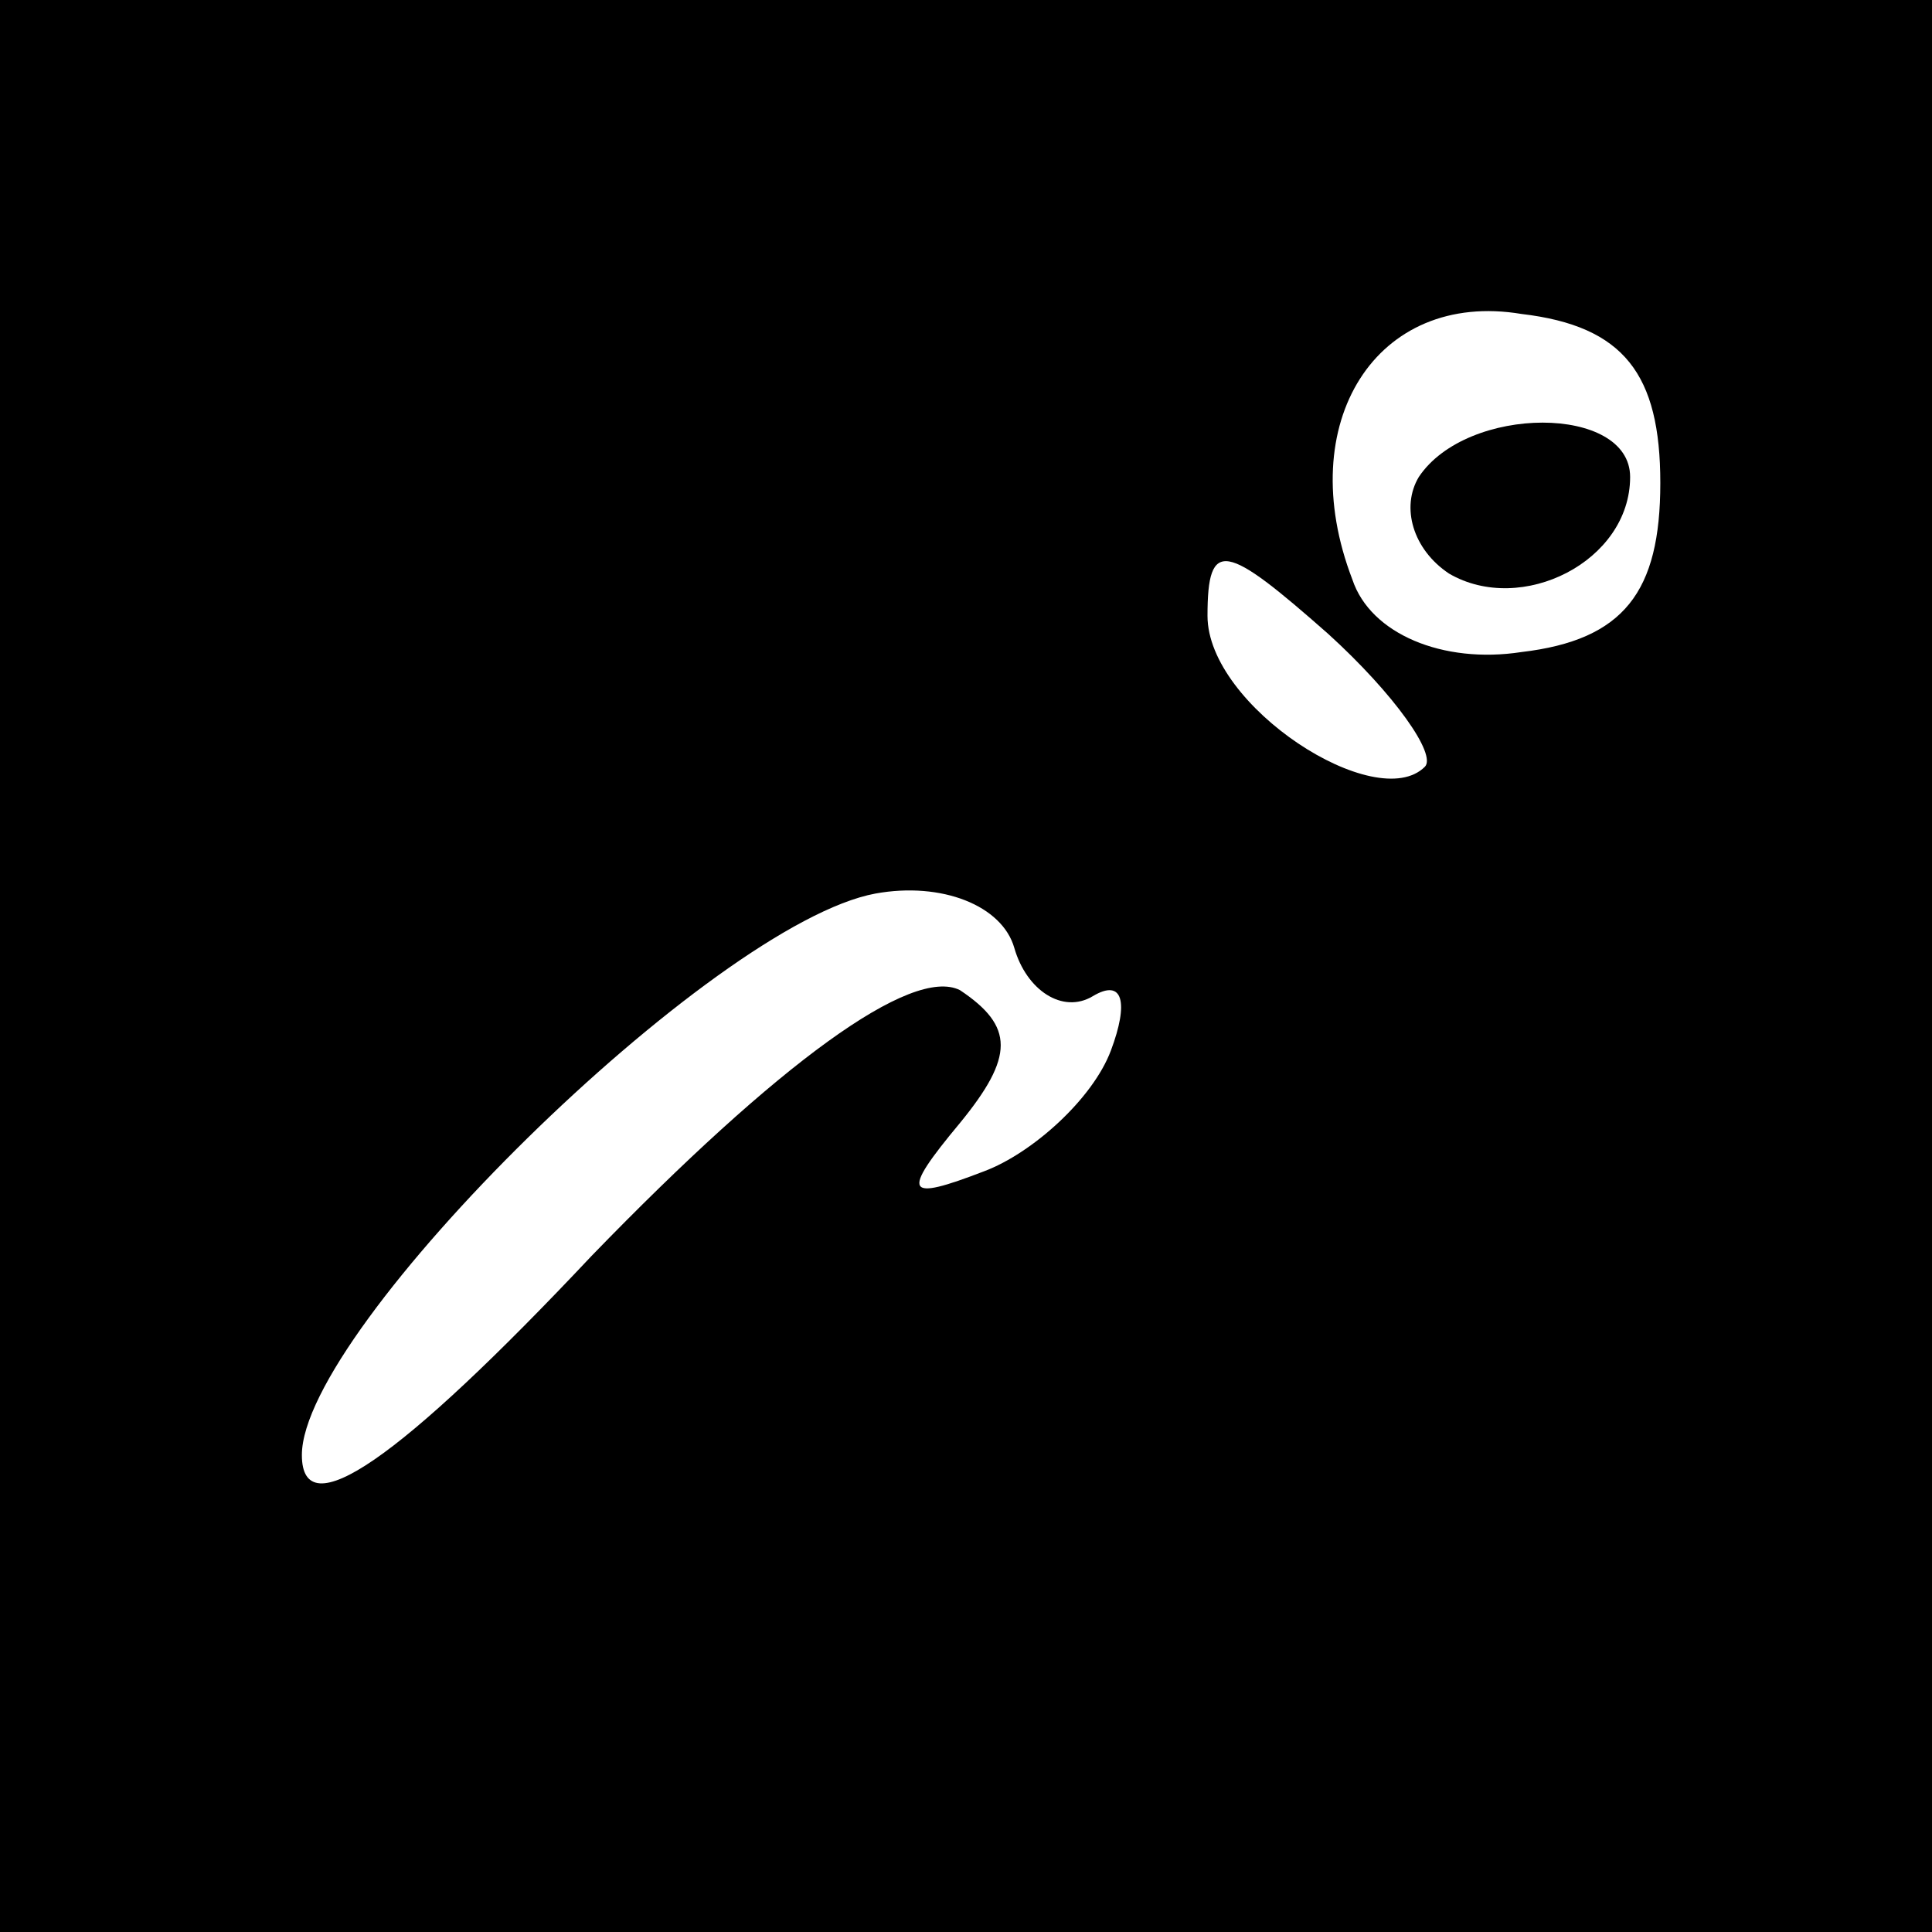 <?xml version="1.0" standalone="no"?>
<!DOCTYPE svg PUBLIC "-//W3C//DTD SVG 20010904//EN"
 "http://www.w3.org/TR/2001/REC-SVG-20010904/DTD/svg10.dtd">
<svg version="1.0" xmlns="http://www.w3.org/2000/svg"
 width="32pt" height="32pt" viewBox="0 0 32 32"
 preserveAspectRatio="xMidYMid meet">
<rect x="0" y="0" width="32" height="32" fill="#808080" stroke="none"/>
<g transform="translate(0,32) scale(0.1,-0.1)"
fill="#000000" stroke="none">
<path fill="#000000" stroke="none" d="M0 160 l0 -160 160 0 160 0 0 160 0
160 -160 0 -160 0 0 -160z"/>
<path fill="#ffffff" stroke="none" d="M275 240 c0 -18 -6 -26 -23 -28 -13 -2
-25 3 -28 12 -10 26 4 48 28 44 17 -2 23 -10 23 -28z"/>
<path fill="#ffffff" stroke="none" d="M236 193 c-8 -8 -36 10 -36 25 0 13 3
12 20 -3 11 -10 18 -20 16 -22z"/>
<path fill="#ffffff" stroke="none" d="M181 155 c5 3 6 -1 3 -9 -3 -8 -13 -17
-21 -20 -13 -5 -14 -4 -4 8 9 11 9 16 0 22 -8 4 -30 -12 -61 -44 -32 -34 -48
-45 -48 -33 0 21 68 88 95 93 11 2 21 -2 23 -9 2 -7 8 -11 13 -8z"/>
<path fill="#000000" stroke="none" d="M235 241 c-3 -5 -1 -12 5 -16 12 -7 30
2 30 16 0 12 -27 12 -35 0z"/>
</g>
</svg>
